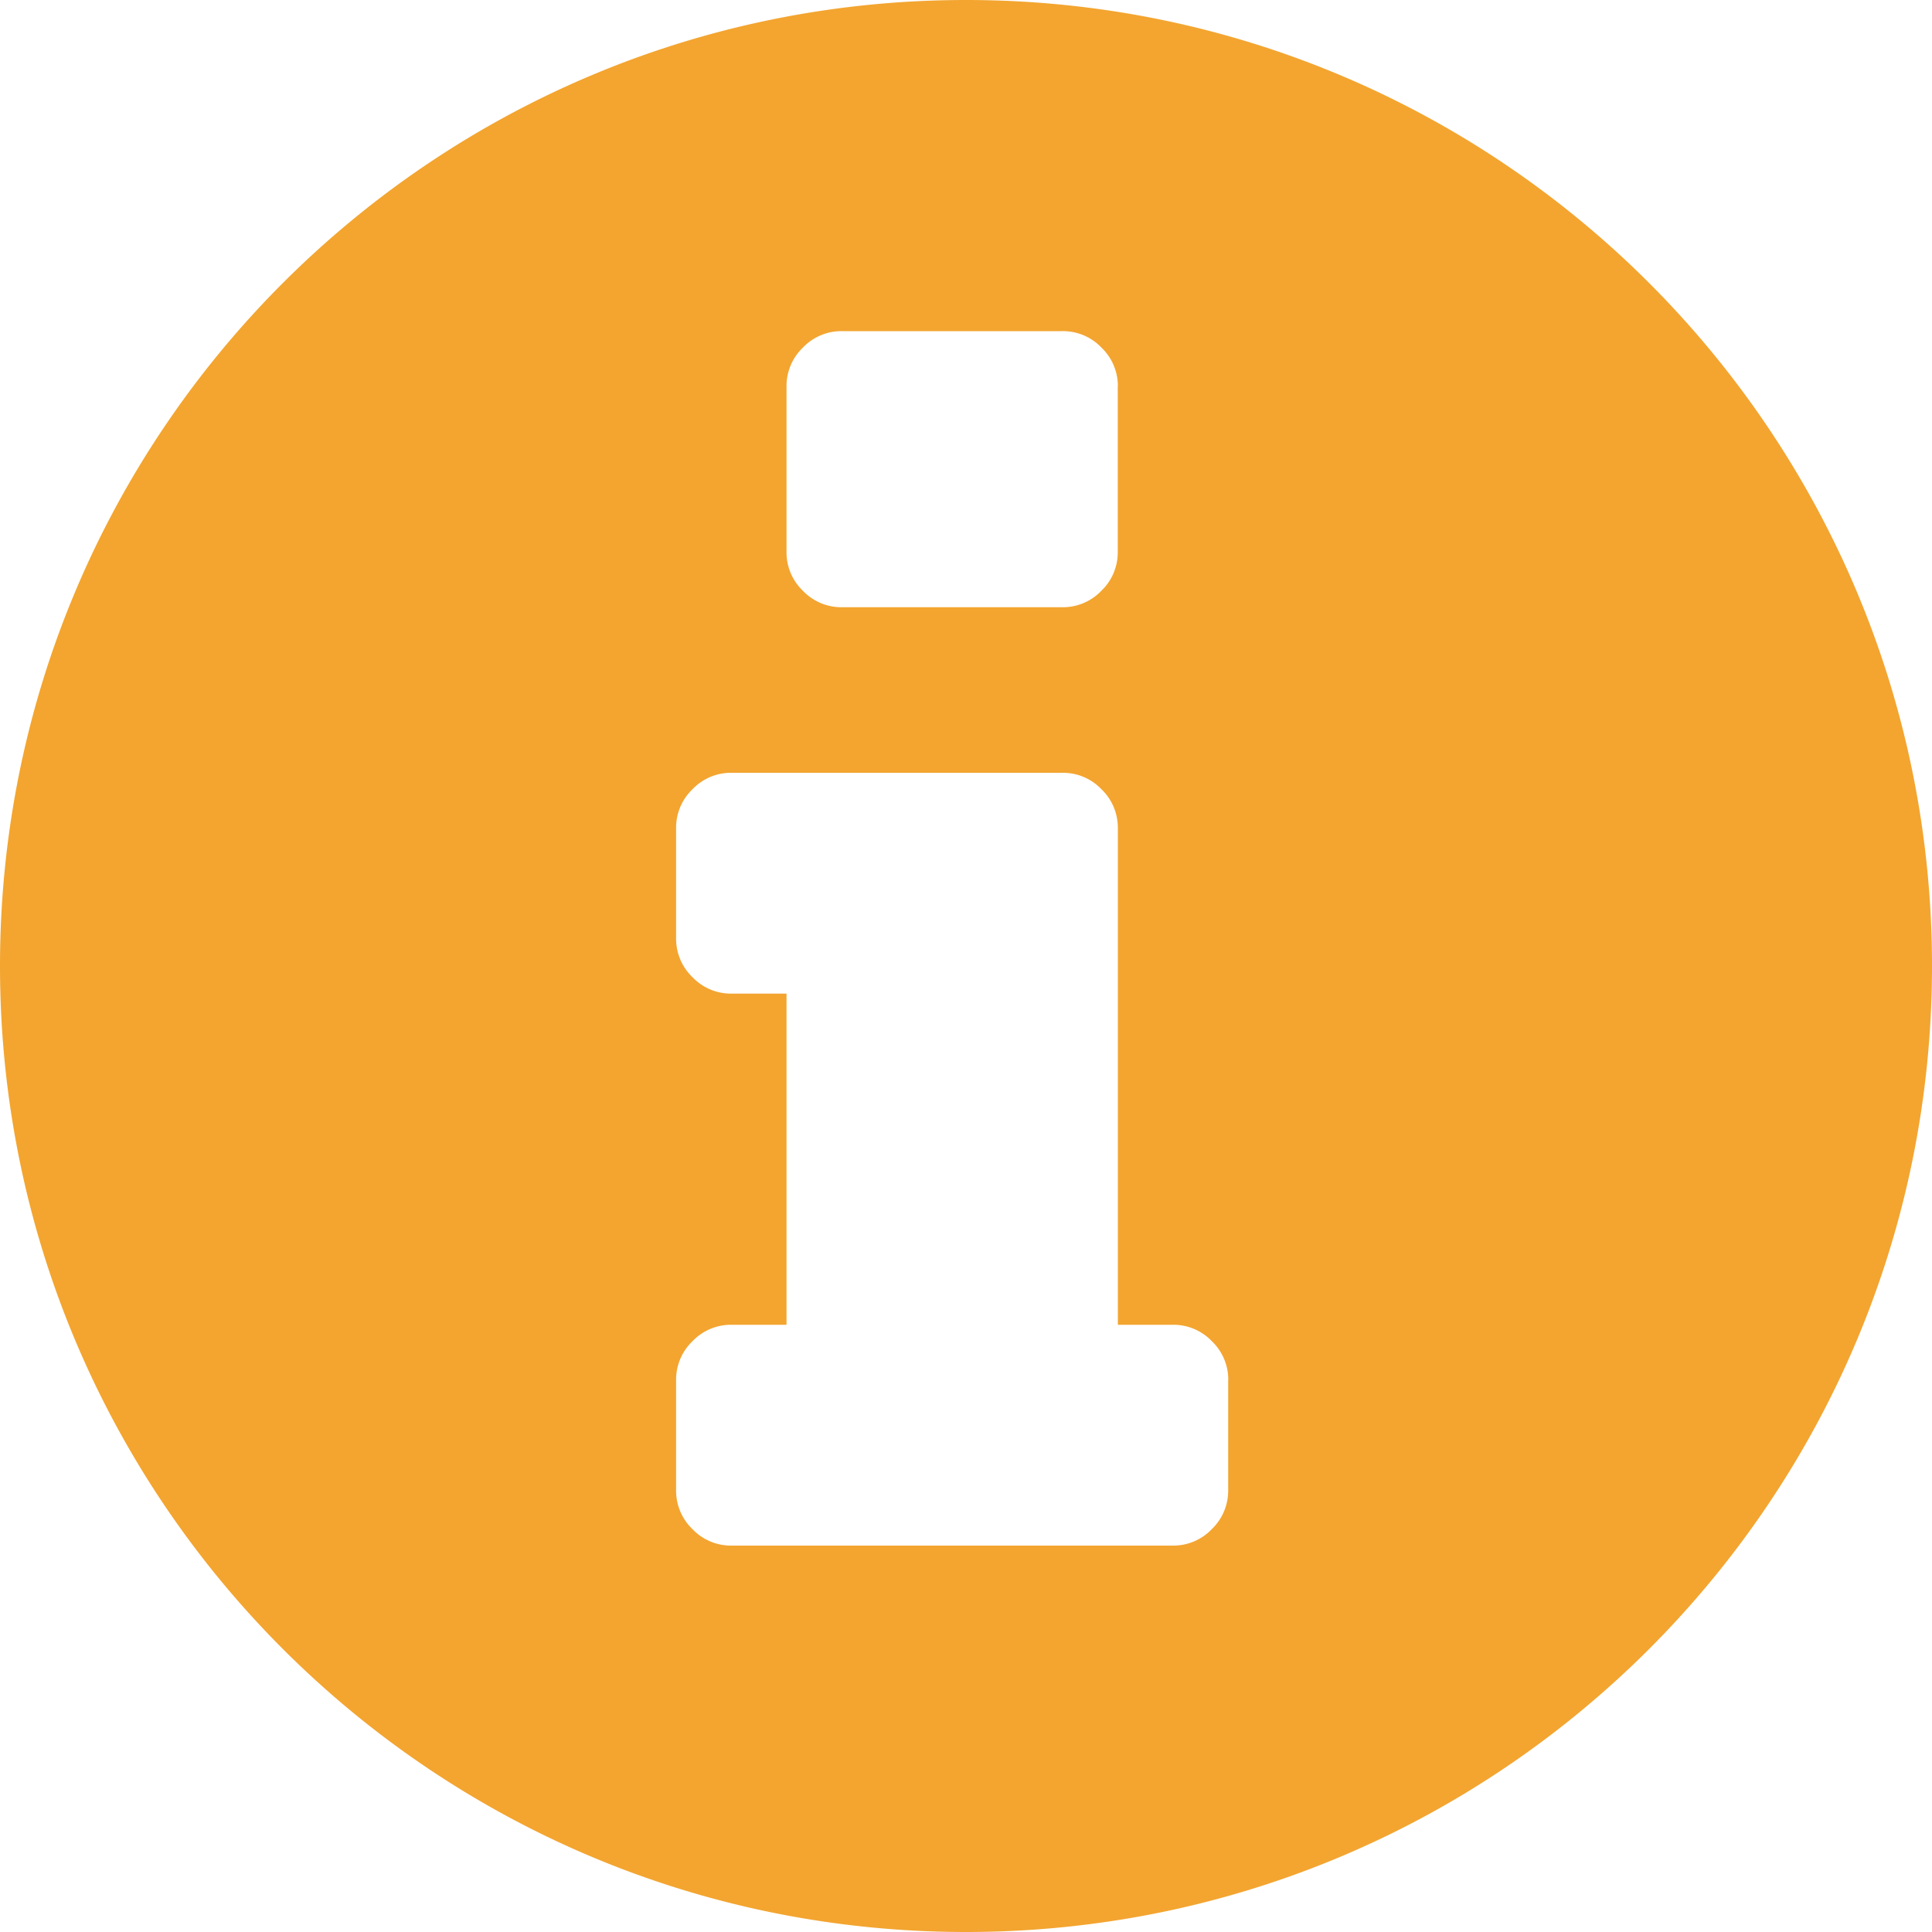 <svg xmlns="http://www.w3.org/2000/svg" width="20" height="20"><path fill="#F3A530" fill-rule="evenodd" d="M10 20c5.523 0 10-4.477 10-10S15.523 0 10 0 0 4.477 0 10s4.477 10 10 10zm2.714-5.714v1.143a.55.55 0 0 1-.17.401.55.55 0 0 1-.401.17H7.57a.55.55 0 0 1-.401-.17.55.55 0 0 1-.17-.401v-1.143a.55.55 0 0 1 .17-.402.55.55 0 0 1 .401-.17h.572v-3.428H7.57a.55.55 0 0 1-.401-.17.55.55 0 0 1-.17-.402V8.571a.55.55 0 0 1 .17-.401A.55.55 0 0 1 7.57 8H11a.55.55 0 0 1 .402.17c.11.105.17.25.17.401v5.143h.57a.55.55 0 0 1 .403.17.55.55 0 0 1 .17.402h-.001zM11.571 4v1.714a.55.55 0 0 1-.17.402.55.55 0 0 1-.401.17H8.714a.55.55 0 0 1-.402-.17.55.55 0 0 1-.17-.402V4a.55.55 0 0 1 .17-.402.55.55 0 0 1 .402-.17H11a.55.55 0 0 1 .402.17.55.55 0 0 1 .17.402h-.001z"/></svg>